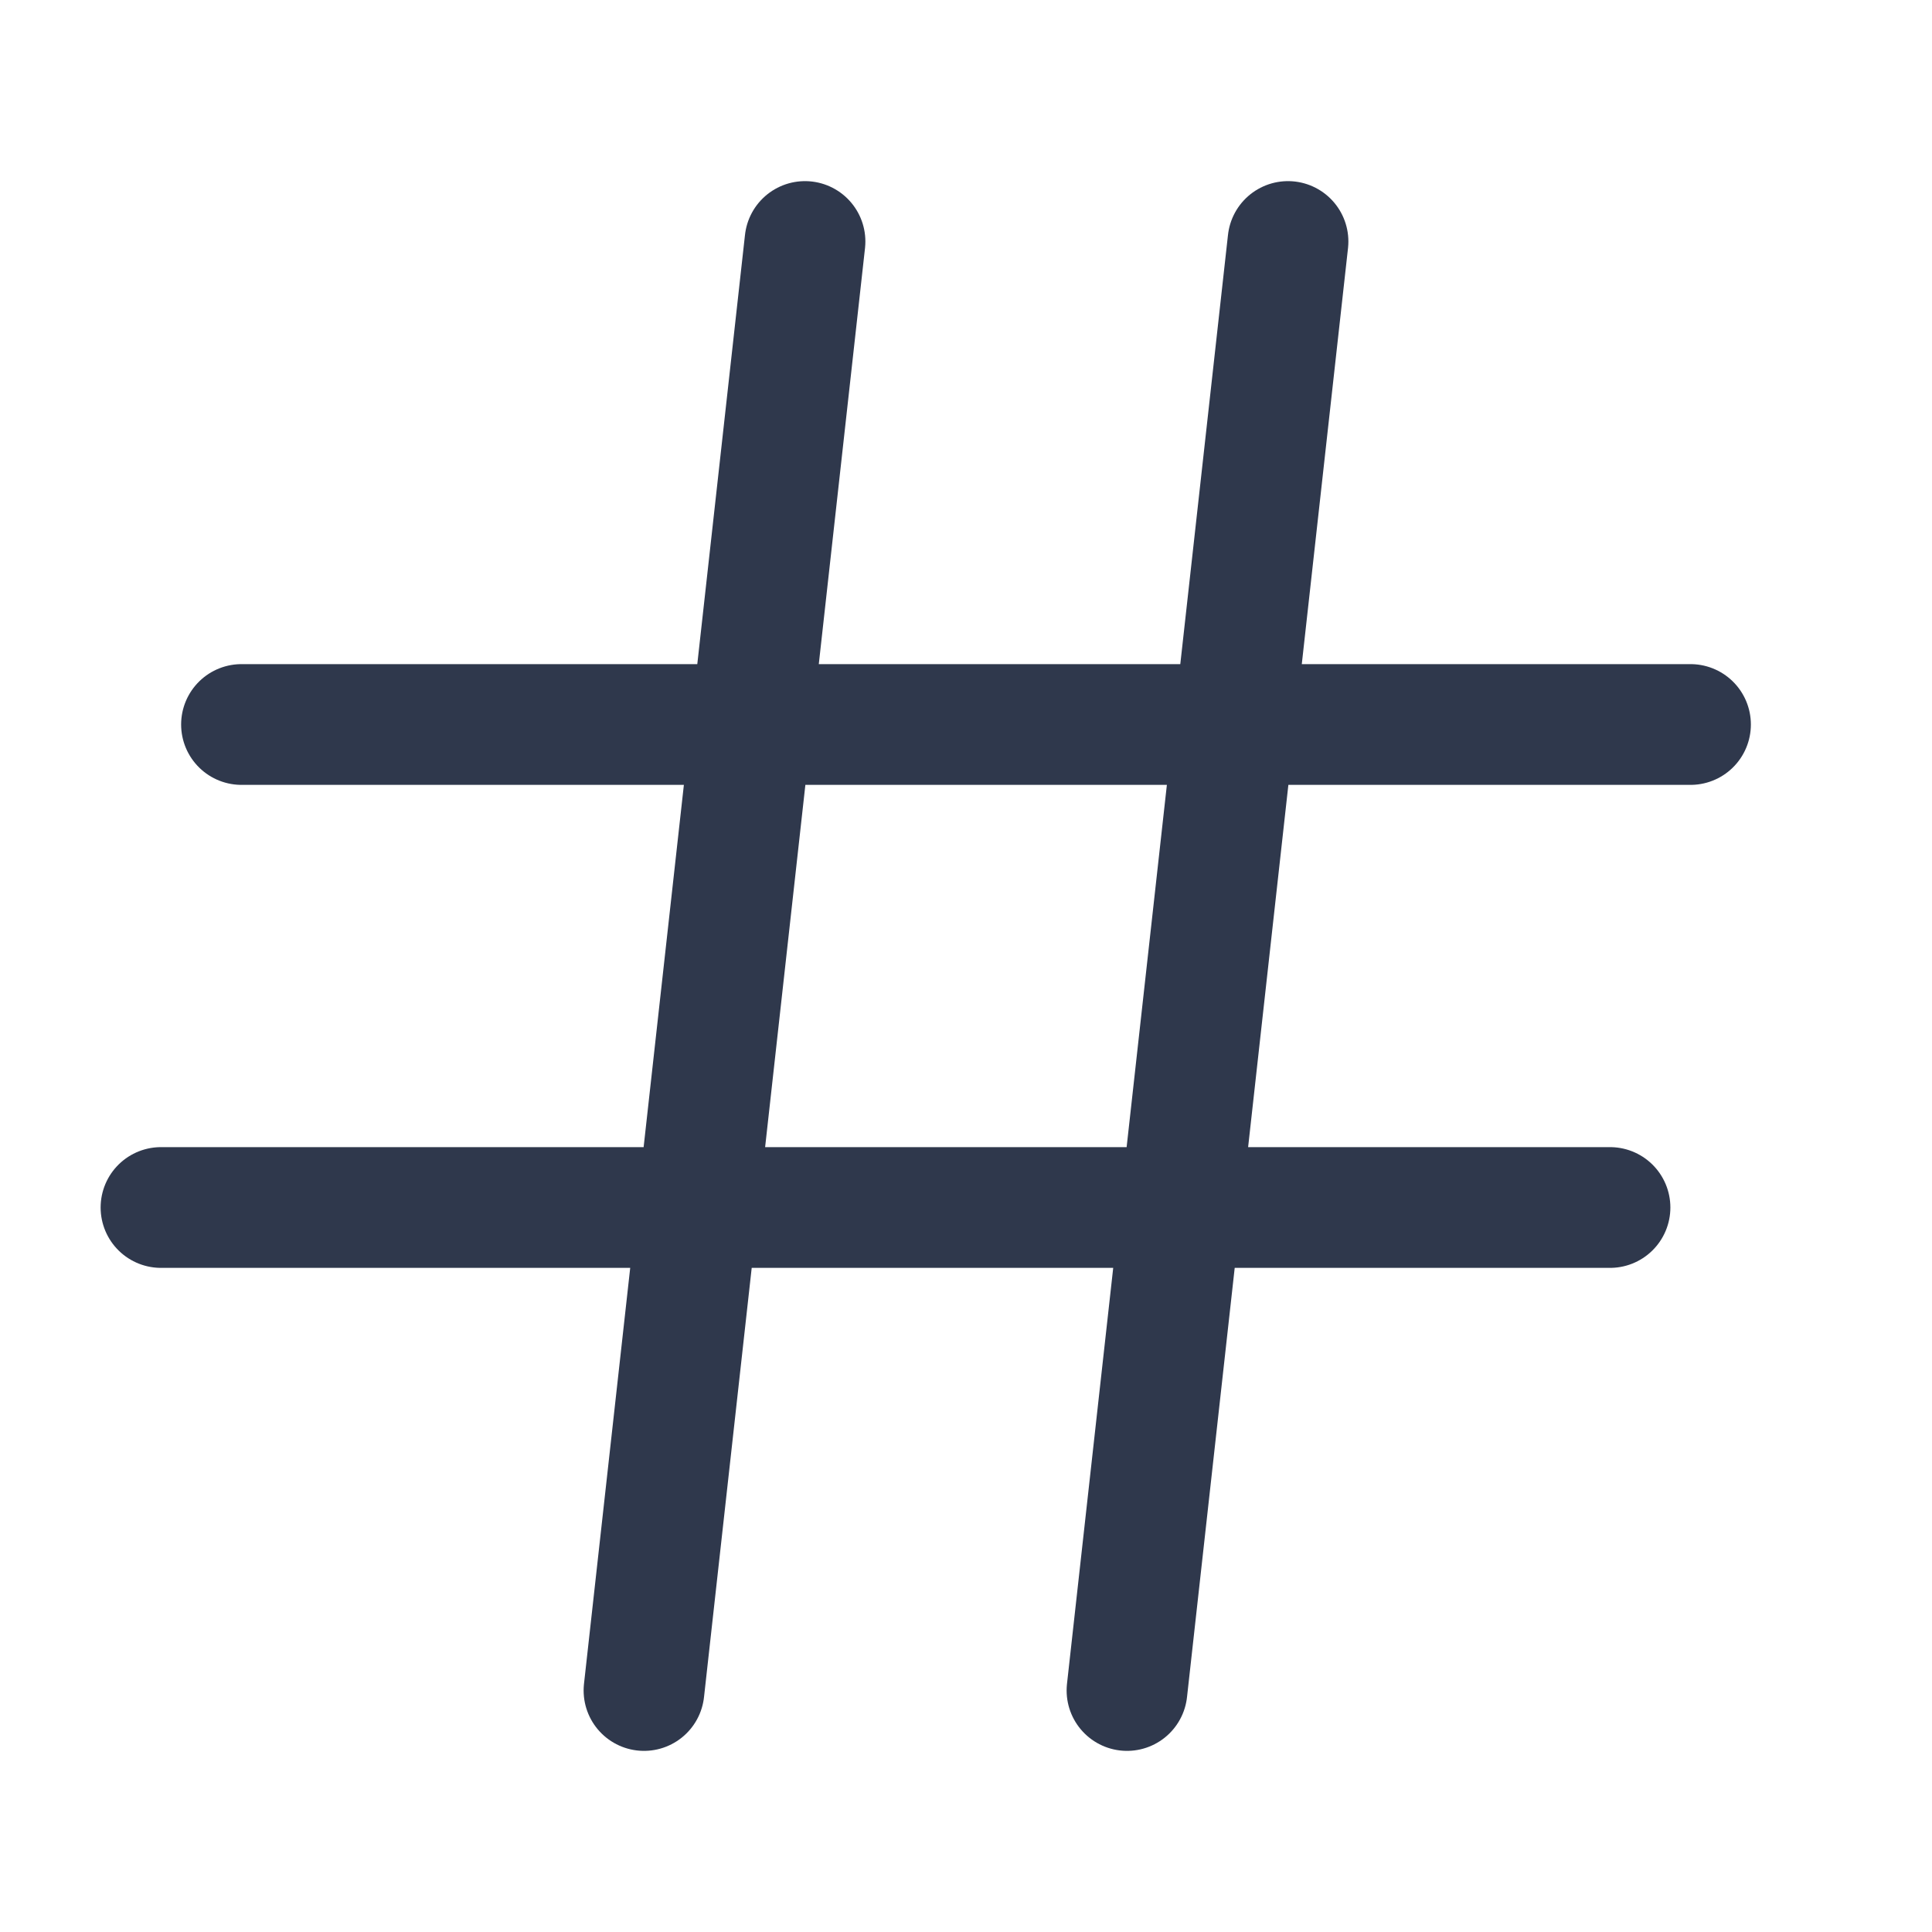 <svg width="24" height="24" viewBox="0 0 24 24" fill="none" xmlns="http://www.w3.org/2000/svg">
<path d="M10 3L8 21M16 3L14 21M3 9H21M2 15H20" stroke="#2F384C" stroke-width="1.5" stroke-linecap="round" stroke-linejoin="round"/>
</svg>
